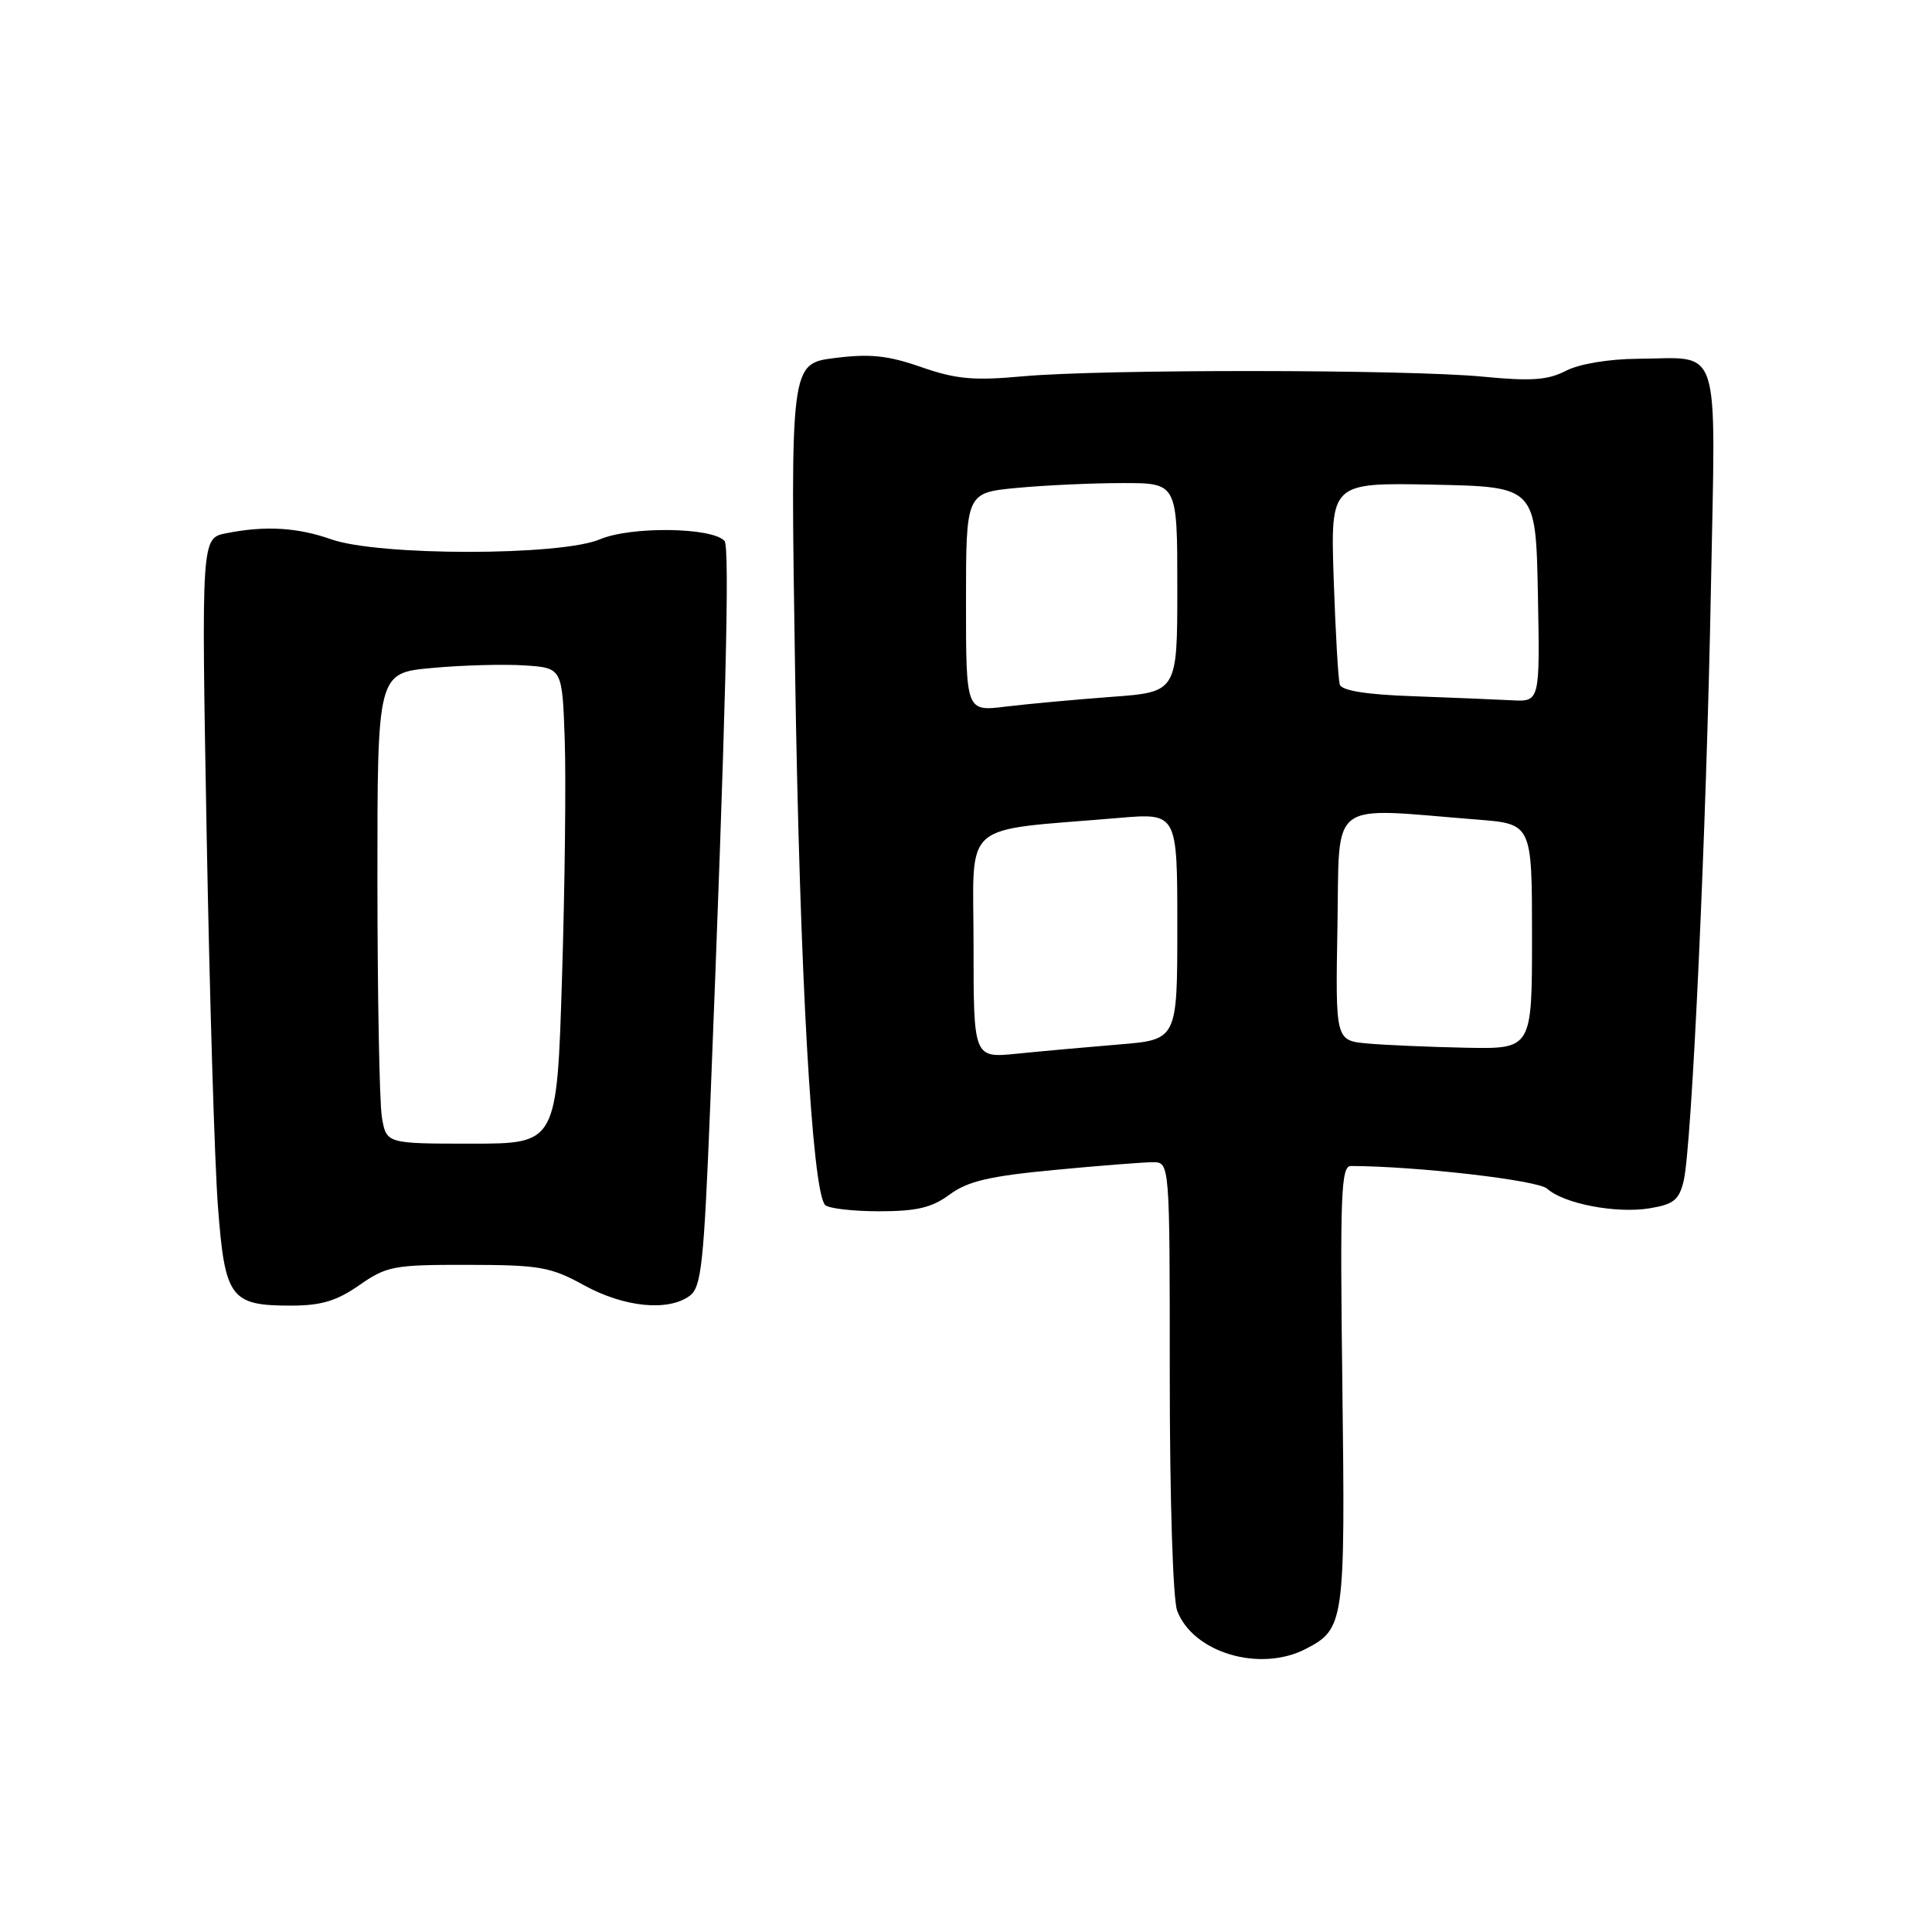 <?xml version="1.0" encoding="UTF-8" standalone="no"?>
<!DOCTYPE svg PUBLIC "-//W3C//DTD SVG 1.1//EN" "http://www.w3.org/Graphics/SVG/1.1/DTD/svg11.dtd" >
<svg xmlns="http://www.w3.org/2000/svg" xmlns:xlink="http://www.w3.org/1999/xlink" version="1.1" viewBox="0 0 256 256">
 <g >
 <path fill="currentColor"
d=" M 173.02 218.49 C 178.15 215.84 178.26 215.02 177.87 183.60 C 177.55 158.24 177.69 154.50 179.00 154.50 C 187.72 154.53 203.77 156.38 205.01 157.51 C 207.21 159.50 214.13 160.83 218.56 160.11 C 221.76 159.59 222.49 159.00 223.09 156.49 C 224.18 151.96 226.11 110.05 226.71 77.77 C 227.33 44.74 228.21 47.47 217.00 47.54 C 213.17 47.57 209.27 48.22 207.50 49.13 C 205.10 50.37 202.89 50.53 196.50 49.91 C 186.41 48.94 146.08 48.91 135.57 49.86 C 129.01 50.46 126.69 50.25 122.07 48.64 C 117.66 47.10 115.27 46.85 110.61 47.44 C 104.72 48.18 104.72 48.18 105.36 89.34 C 105.97 128.96 107.61 157.95 109.34 159.67 C 109.80 160.13 113.02 160.50 116.50 160.50 C 121.48 160.50 123.48 160.02 125.84 158.28 C 128.21 156.52 131.11 155.84 139.67 155.03 C 145.63 154.46 151.51 154.00 152.75 154.00 C 155.00 154.00 155.00 154.00 155.00 182.43 C 155.00 198.49 155.42 211.99 155.98 213.43 C 158.09 219.00 166.95 221.63 173.02 218.49 Z  M 47.61 170.29 C 51.24 167.76 52.19 167.58 62.00 167.60 C 71.50 167.61 72.97 167.87 77.40 170.31 C 82.70 173.22 88.52 173.80 91.38 171.71 C 92.94 170.57 93.26 167.52 94.11 146.46 C 96.16 95.01 96.73 72.47 96.00 71.67 C 94.34 69.86 83.60 69.72 79.50 71.46 C 74.25 73.68 50.18 73.68 43.88 71.46 C 39.40 69.88 35.11 69.63 29.97 70.66 C 26.68 71.31 26.68 71.31 27.38 110.41 C 27.77 131.91 28.44 154.18 28.88 159.89 C 29.80 172.01 30.53 173.00 38.55 173.00 C 42.55 173.00 44.60 172.39 47.61 170.29 Z  M 129.00 125.23 C 129.00 108.42 126.97 110.19 148.25 108.38 C 156.00 107.72 156.00 107.72 156.00 122.74 C 156.00 137.77 156.00 137.77 148.25 138.40 C 143.99 138.75 137.91 139.30 134.75 139.62 C 129.00 140.20 129.00 140.20 129.00 125.23 Z  M 181.22 138.27 C 176.95 137.88 176.95 137.88 177.22 122.69 C 177.53 105.65 175.75 107.01 195.75 108.60 C 203.00 109.17 203.00 109.17 203.00 124.09 C 203.00 139.00 203.00 139.00 194.25 138.83 C 189.44 138.73 183.58 138.48 181.22 138.27 Z  M 128.00 79.78 C 128.00 65.29 128.00 65.29 134.75 64.65 C 138.46 64.30 144.76 64.01 148.75 64.01 C 156.00 64.00 156.00 64.00 156.00 77.85 C 156.00 91.70 156.00 91.70 147.25 92.34 C 142.44 92.70 136.14 93.28 133.25 93.63 C 128.00 94.28 128.00 94.28 128.00 79.78 Z  M 187.20 92.25 C 181.05 92.04 177.78 91.51 177.53 90.71 C 177.32 90.05 176.96 83.75 176.72 76.72 C 176.30 63.95 176.30 63.95 189.90 64.22 C 203.50 64.50 203.50 64.50 203.78 78.75 C 204.05 93.00 204.05 93.00 200.28 92.79 C 198.20 92.68 192.32 92.44 187.20 92.25 Z  M 50.60 148.02 C 50.28 146.08 50.02 132.05 50.01 116.84 C 50.00 89.17 50.00 89.17 57.25 88.51 C 61.24 88.14 66.75 87.99 69.50 88.17 C 74.50 88.50 74.50 88.50 74.83 98.00 C 75.01 103.22 74.85 117.41 74.47 129.52 C 73.79 151.54 73.79 151.54 62.49 151.54 C 51.19 151.54 51.19 151.54 50.60 148.02 Z "/>
</g>
</svg>